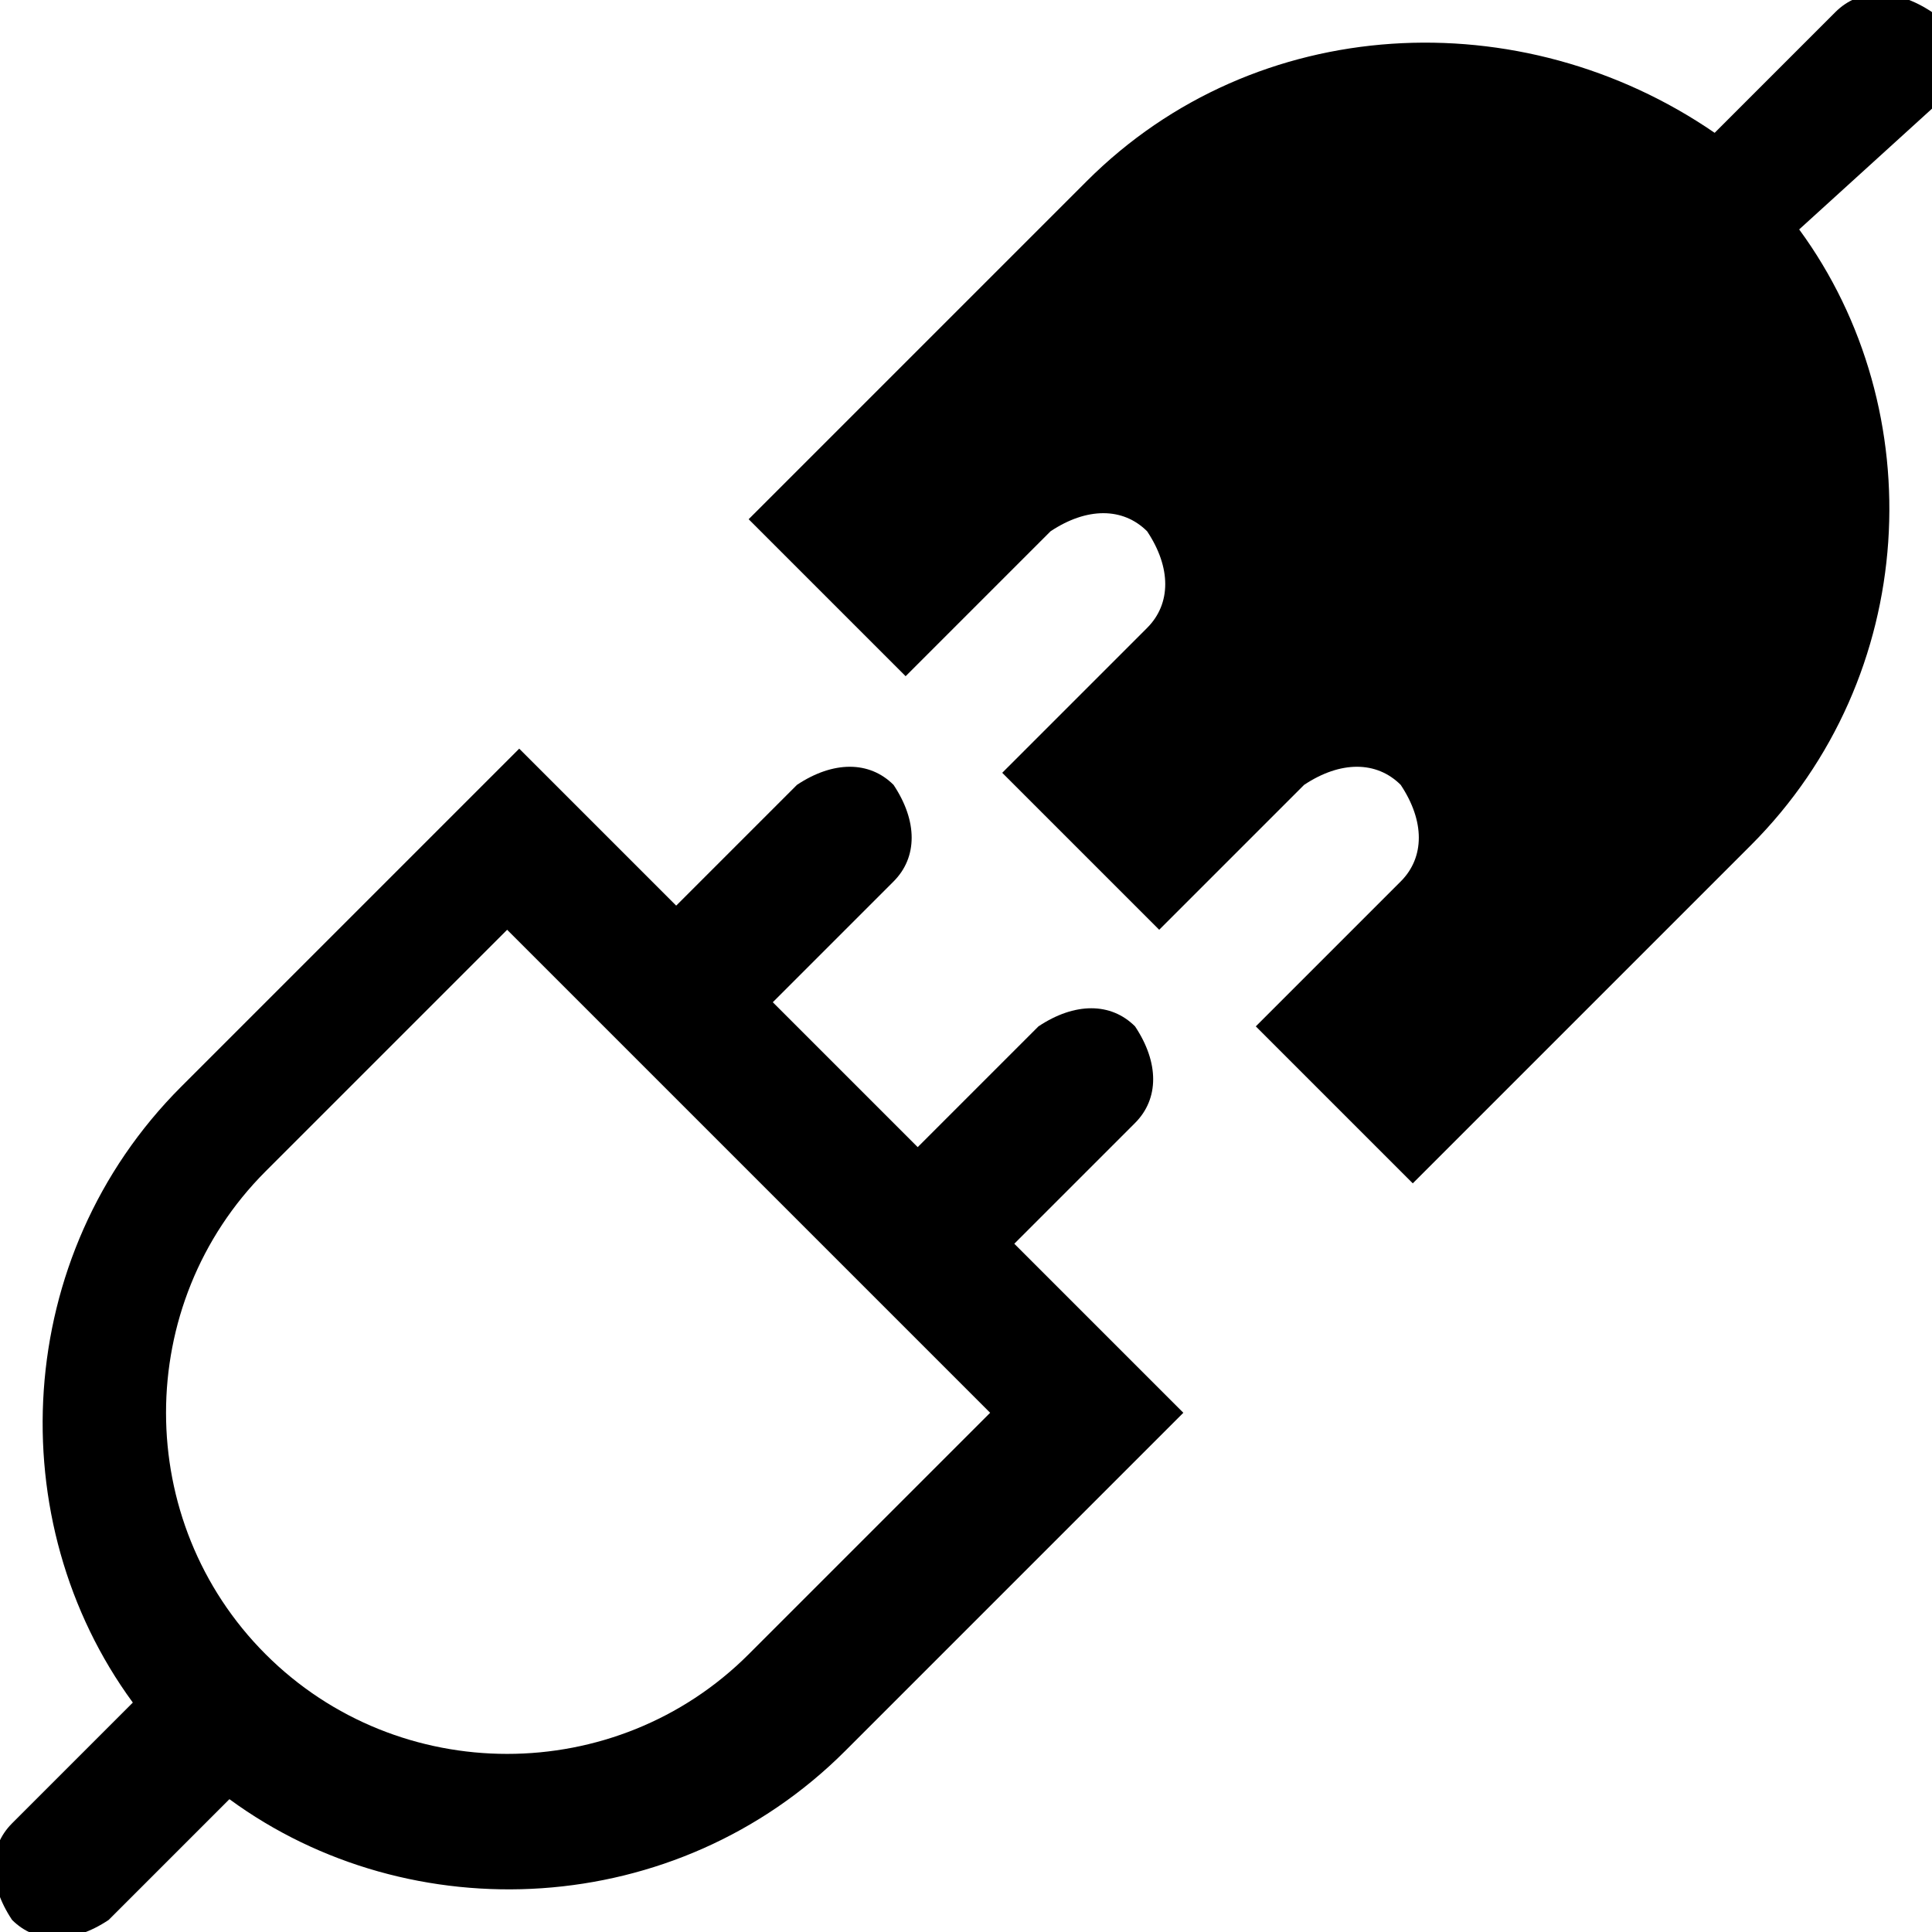 <?xml version="1.0" encoding="utf-8"?>
<!-- 
  Copyright (c) 2022, WSO2 LLC. (http://www.wso2.com). All Rights Reserved.
 
 - This software is the property of WSO2 Inc. and its suppliers, if any.
 - Dissemination of any information or reproduction of any material contained
 - herein is strictly forbidden, unless permitted by WSO2 in accordance with
 - the WSO2 Commercial License available at http://wso2.com/licenses.
 - For specific language governing the permissions and limitations under
 - this license, please see the license as well as any agreement you’ve
 - entered into with WSO2 governing the purchase of this software and any
 - associated services.
 -->
 <svg version="1.1" id="Layer_1" x="0px" y="0px" viewBox="0 0 16 16">
<path class="st0" d="M14.9,1.9C16,3.4,15.9,5.6,14.5,7l-2.8,2.8l-1.3-1.3l1.2-1.2c0.2-0.2,0.2-0.5,0-0.8c-0.2-0.2-0.5-0.2-0.8,0
	L9.6,7.7L8.3,6.4l1.2-1.2c0.2-0.2,0.2-0.5,0-0.8c-0.2-0.2-0.5-0.2-0.8,0L7.5,5.6L6.2,4.3L9,1.5c1.4-1.4,3.6-1.5,5.2-0.4l1-1
	c0.2-0.2,0.5-0.2,0.8,0c0.2,0.2,0.2,0.5,0,0.8L14.9,1.9z M1.1,14.1l-1,1c-0.2,0.2-0.2,0.5,0,0.8c0.2,0.2,0.5,0.2,0.8,0l1-1
	C3.4,16,5.6,15.9,7,14.5l2.4-2.4l0.4-0.4l-0.4-0.4l-1-1l1-1c0.2-0.2,0.2-0.5,0-0.8c-0.2-0.2-0.5-0.2-0.8,0l-1,1L6.4,8.3l1-1
	c0.2-0.2,0.2-0.5,0-0.8c-0.2-0.2-0.5-0.2-0.8,0l-1,1l-1-1L4.3,6.2L3.9,6.6L1.5,9C0.1,10.4,0,12.6,1.1,14.1z M2.2,9.7l2-2l4,4l-2,2
	c-1.1,1.1-2.9,1.1-4,0C1.1,12.6,1.1,10.8,2.2,9.7z"/>
</svg>
